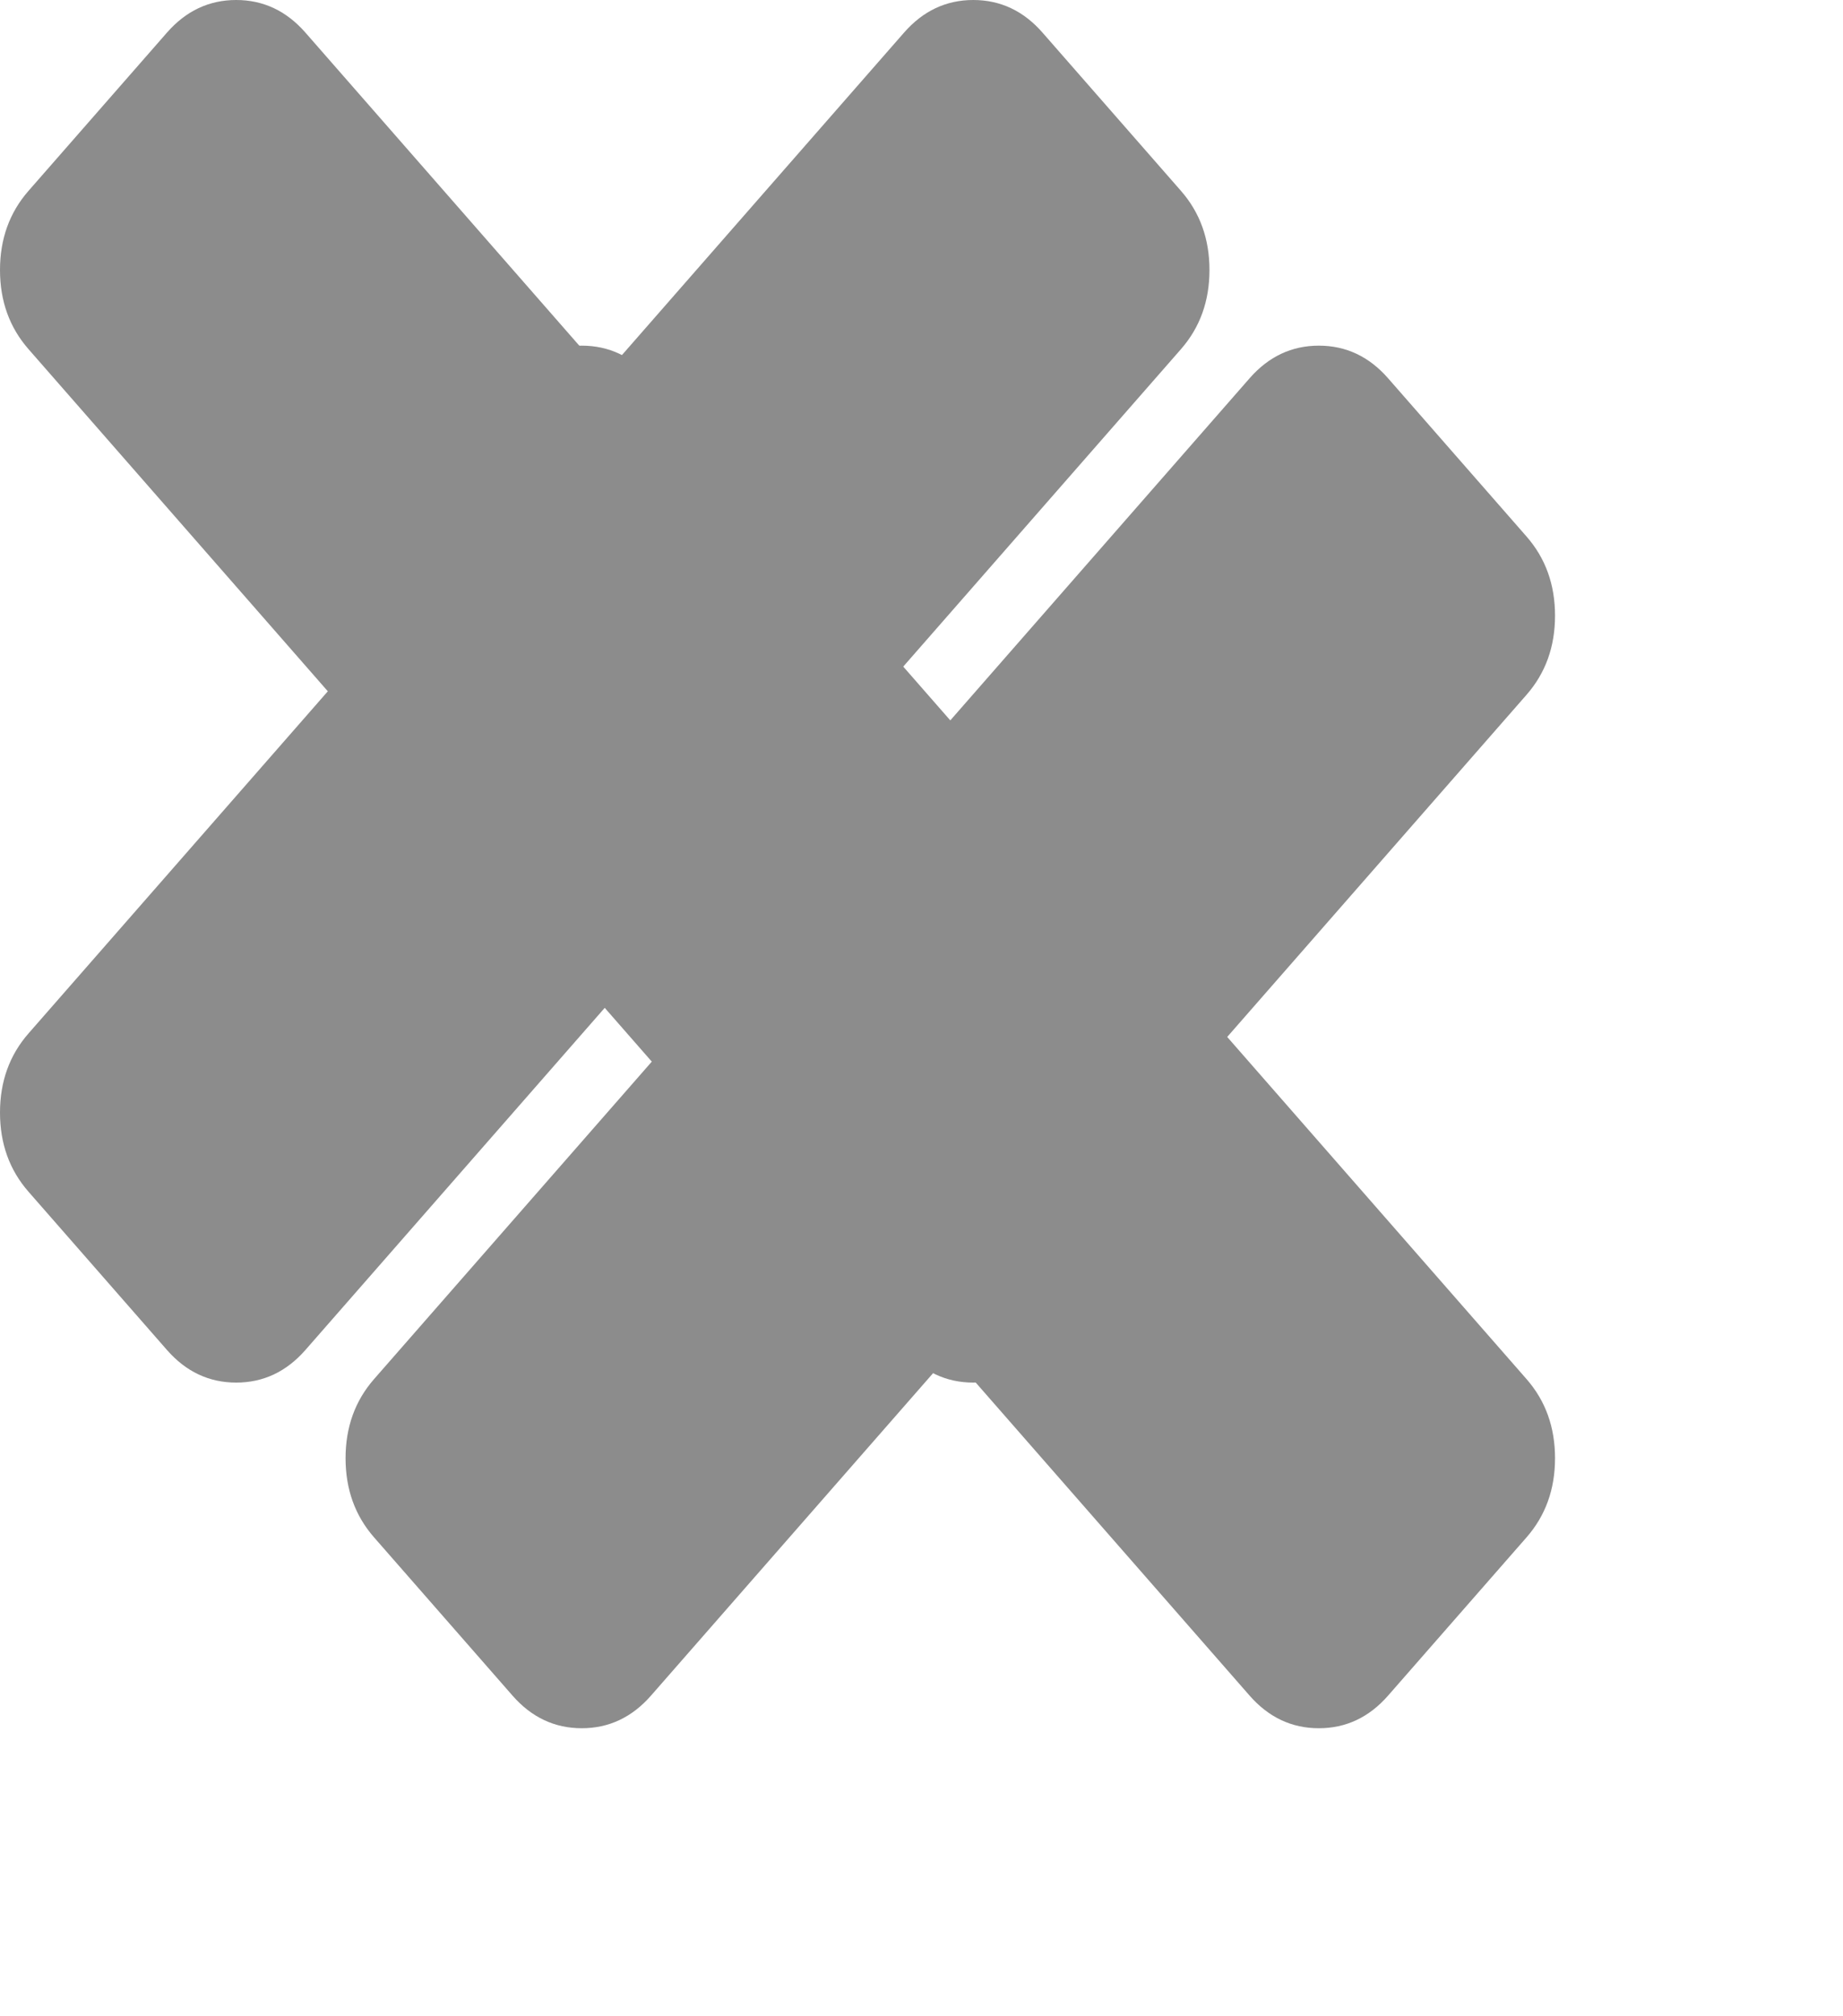 ﻿<?xml version="1.0" encoding="utf-8"?>
<svg version="1.1" xmlns:xlink="http://www.w3.org/1999/xlink" width="32px" height="35px" xmlns="http://www.w3.org/2000/svg">
  <defs>
    <filter x="549px" y="21px" width="32px" height="35px" filterUnits="userSpaceOnUse" id="filter30">
      <feOffset dx="6" dy="6" in="SourceAlpha" result="shadowOffsetInner" />
      <feGaussianBlur stdDeviation="2.5" in="shadowOffsetInner" result="shadowGaussian" />
      <feComposite in2="shadowGaussian" operator="atop" in="SourceAlpha" result="shadowComposite" />
      <feColorMatrix type="matrix" values="0 0 0 0 0.824  0 0 0 0 0.878  0 0 0 0 0.682  0 0 0 1 0  " in="shadowComposite" />
    </filter>
    <g id="widget31">
      <path d="M 20.505 17.939  C 20.835 18.316  21 18.774  21 19.313  C 21 19.852  20.835 20.31  20.505 20.687  L 18.101 23.434  C 17.771 23.811  17.37 24  16.899 24  C 16.428 24  16.027 23.811  15.697 23.434  L 10.5 17.495  L 5.303 23.434  C 4.973 23.811  4.572 24  4.101 24  C 3.63 24  3.229 23.811  2.899 23.434  L 0.495 20.687  C 0.165 20.31  0 19.852  0 19.313  C 0 18.774  0.165 18.316  0.495 17.939  L 5.692 12  L 0.495 6.061  C 0.165 5.684  0 5.226  0 4.687  C 0 4.148  0.165 3.69  0.495 3.313  L 2.899 0.566  C 3.229 0.189  3.63 0  4.101 0  C 4.572 0  4.973 0.189  5.303 0.566  L 10.5 6.505  L 15.697 0.566  C 16.027 0.189  16.428 0  16.899 0  C 17.37 0  17.771 0.189  18.101 0.566  L 20.505 3.313  C 20.835 3.69  21 4.148  21 4.687  C 21 5.226  20.835 5.684  20.505 6.061  L 15.308 12  L 20.505 17.939  Z " fill-rule="nonzero" fill="#8c8c8c" stroke="none" transform="matrix(1 0 0 1 549 21 )" />
    </g>
  </defs>
  <g transform="matrix(1 0 0 1 -549 -21 )">
    <use xlink:href="#widget31" filter="url(#filter30)" />
    <use xlink:href="#widget31" />
  </g>
</svg>
